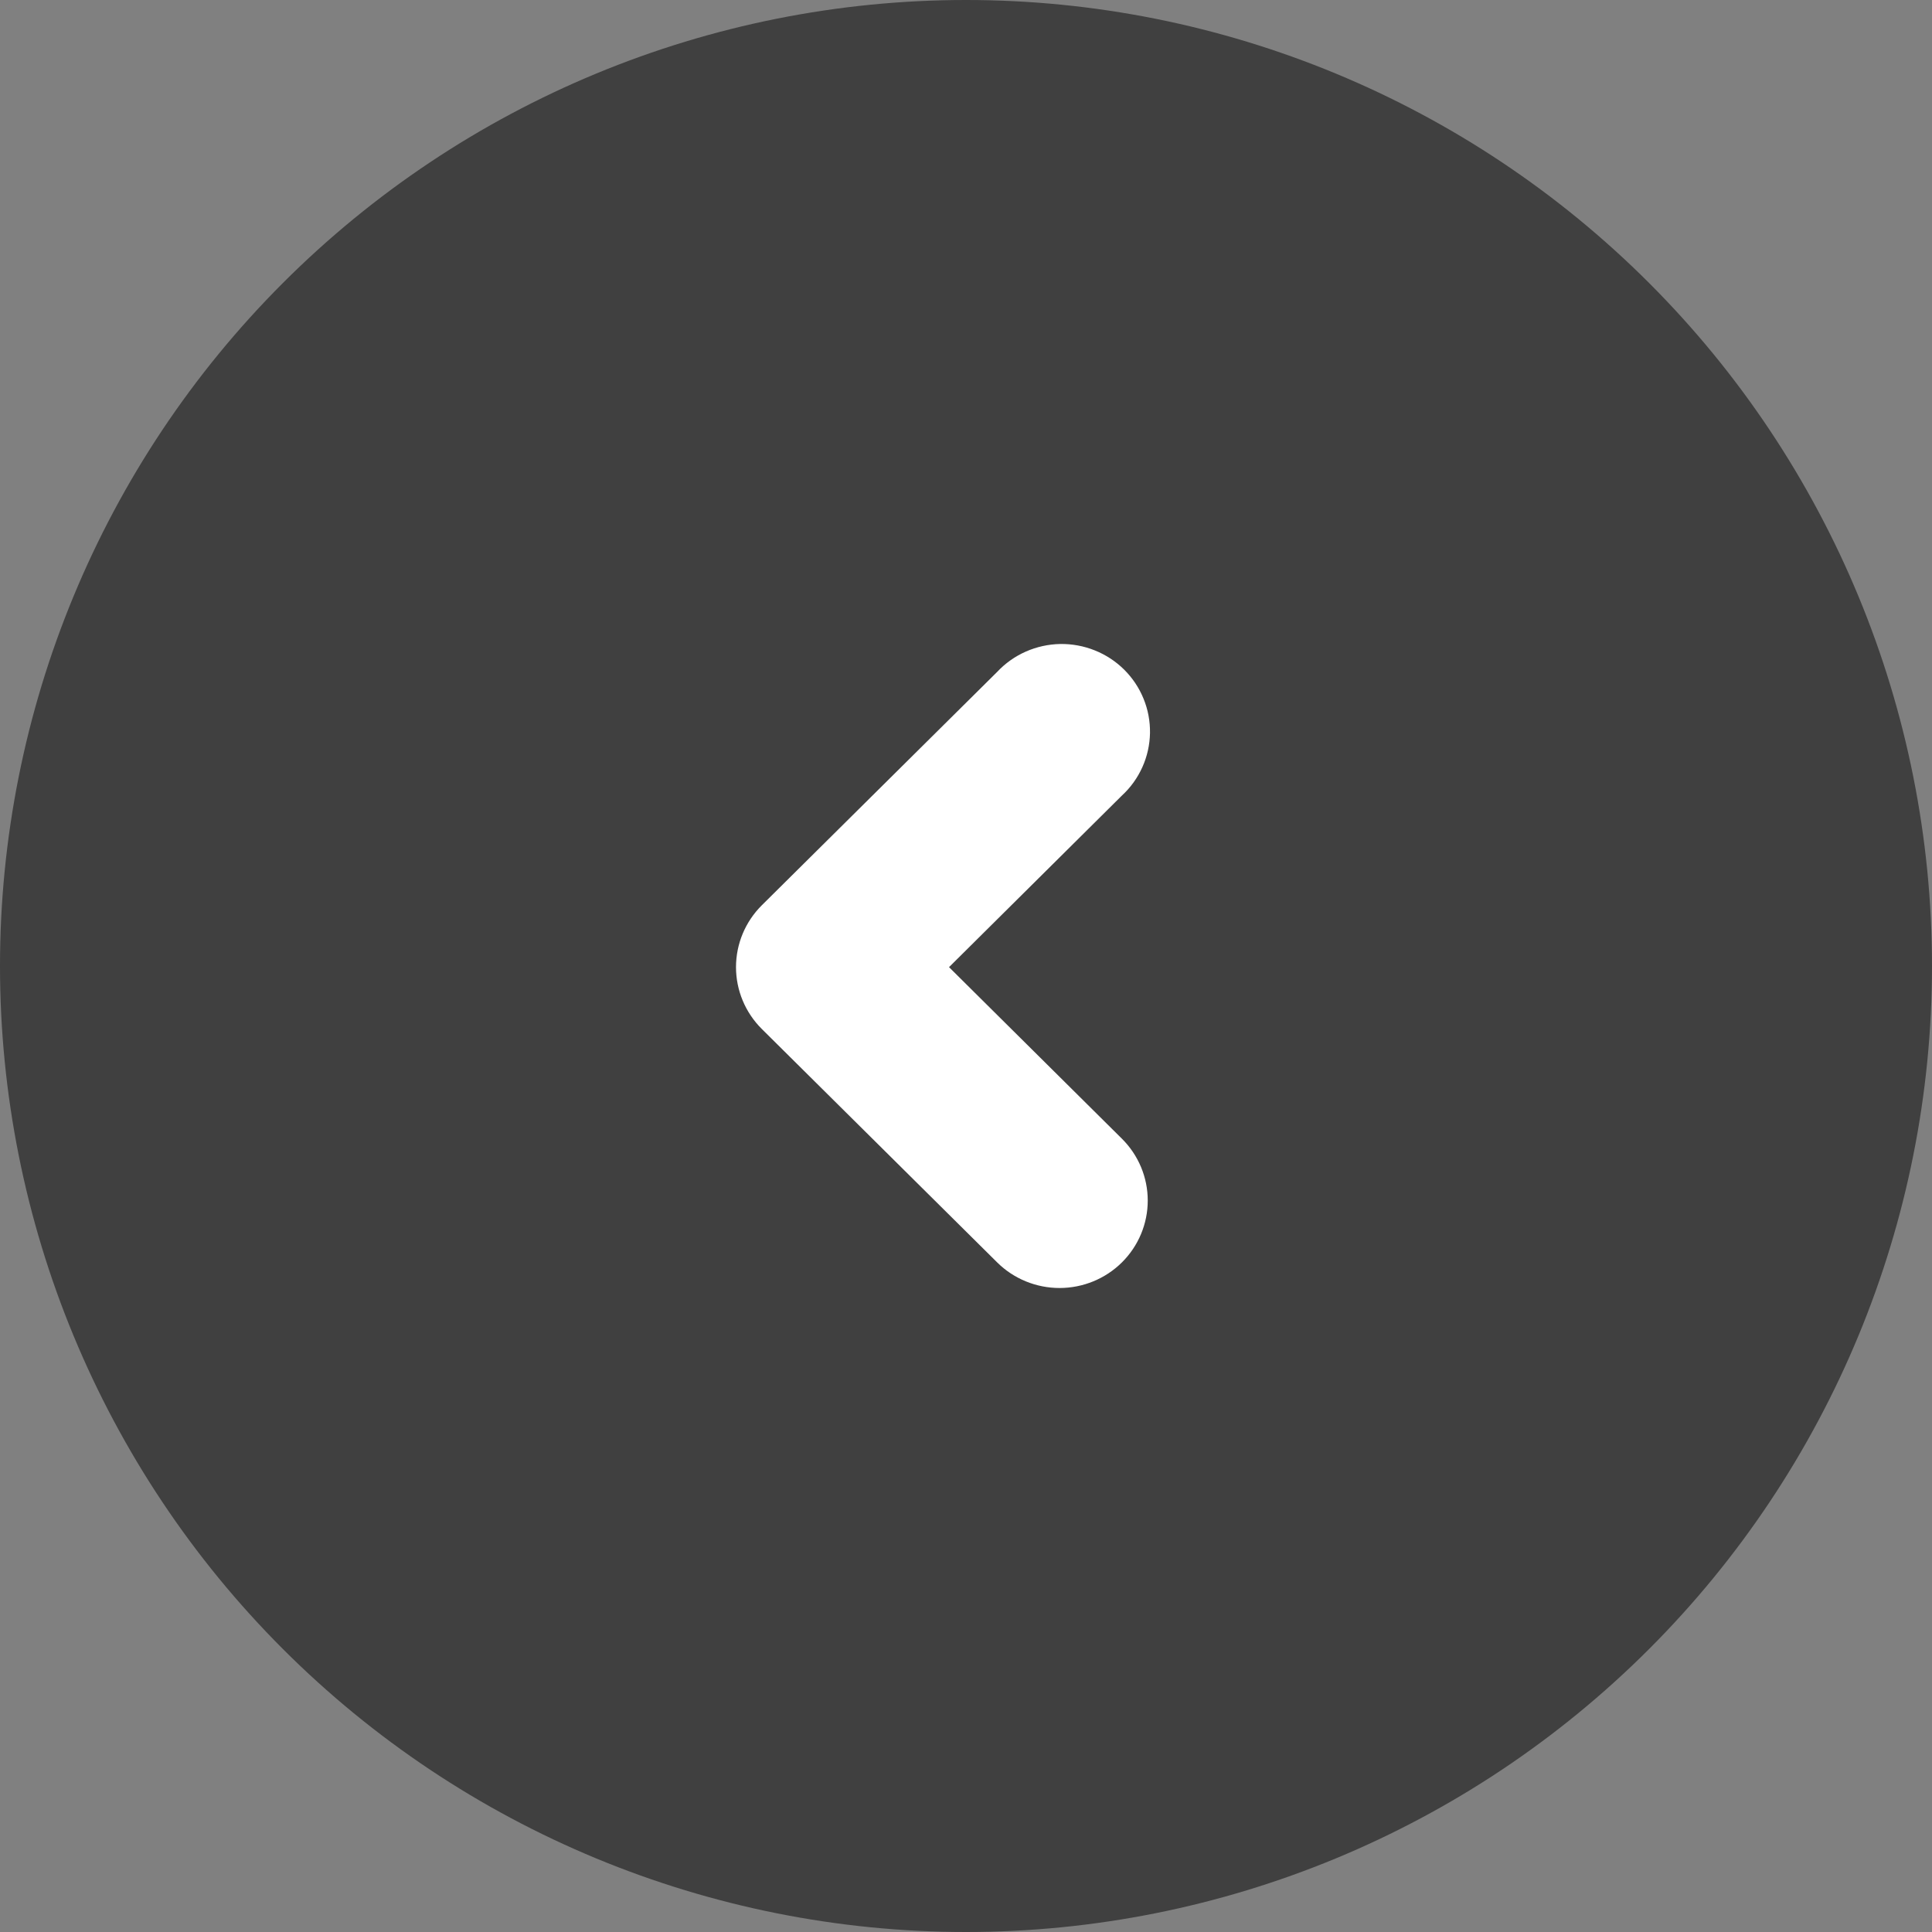 <svg width="42" height="42" viewBox="0 0 42 42" fill="none" xmlns="http://www.w3.org/2000/svg">
<rect x="0" y="0" width="42" height="42" fill="#808080" stroke="none"/>
<g clip-path="url(#clip0_3089_5121)">
<path fill-rule="evenodd" clip-rule="evenodd" d="M21 42C26.57 42 31.911 39.788 35.849 35.849C39.788 31.911 42 26.57 42 21C42 15.431 39.788 10.089 35.849 6.151C31.911 2.212 26.57 0 21 0C15.431 0 10.089 2.212 6.151 6.151C2.212 10.089 0 15.431 0 21C0 26.57 2.212 31.911 6.151 35.849C10.089 39.788 15.431 42 21 42Z" fill="black" fill-opacity="0.5"/>
<path d="M24.389 27.444C24.03 27.8 23.542 28 23.034 28C22.525 28 22.037 27.8 21.678 27.444L16.561 22.369C16.202 22.012 16 21.529 16 21.025C16 20.52 16.202 20.037 16.561 19.68L21.678 14.606C21.853 14.419 22.065 14.269 22.3 14.165C22.536 14.061 22.79 14.005 23.047 14C23.305 13.996 23.561 14.043 23.8 14.139C24.039 14.234 24.256 14.377 24.438 14.557C24.62 14.738 24.764 14.953 24.86 15.19C24.957 15.427 25.004 15.681 25 15.936C24.995 16.192 24.939 16.444 24.834 16.677C24.729 16.911 24.578 17.121 24.389 17.295L20.631 21.025L24.389 24.754C24.749 25.111 24.951 25.595 24.951 26.099C24.951 26.603 24.749 27.087 24.389 27.444Z" fill="white"/>
</g>
<defs>
<clipPath id="clip0_3089_5121">
<rect width="42" height="42" fill="white"/>
</clipPath>
</defs>
</svg>
